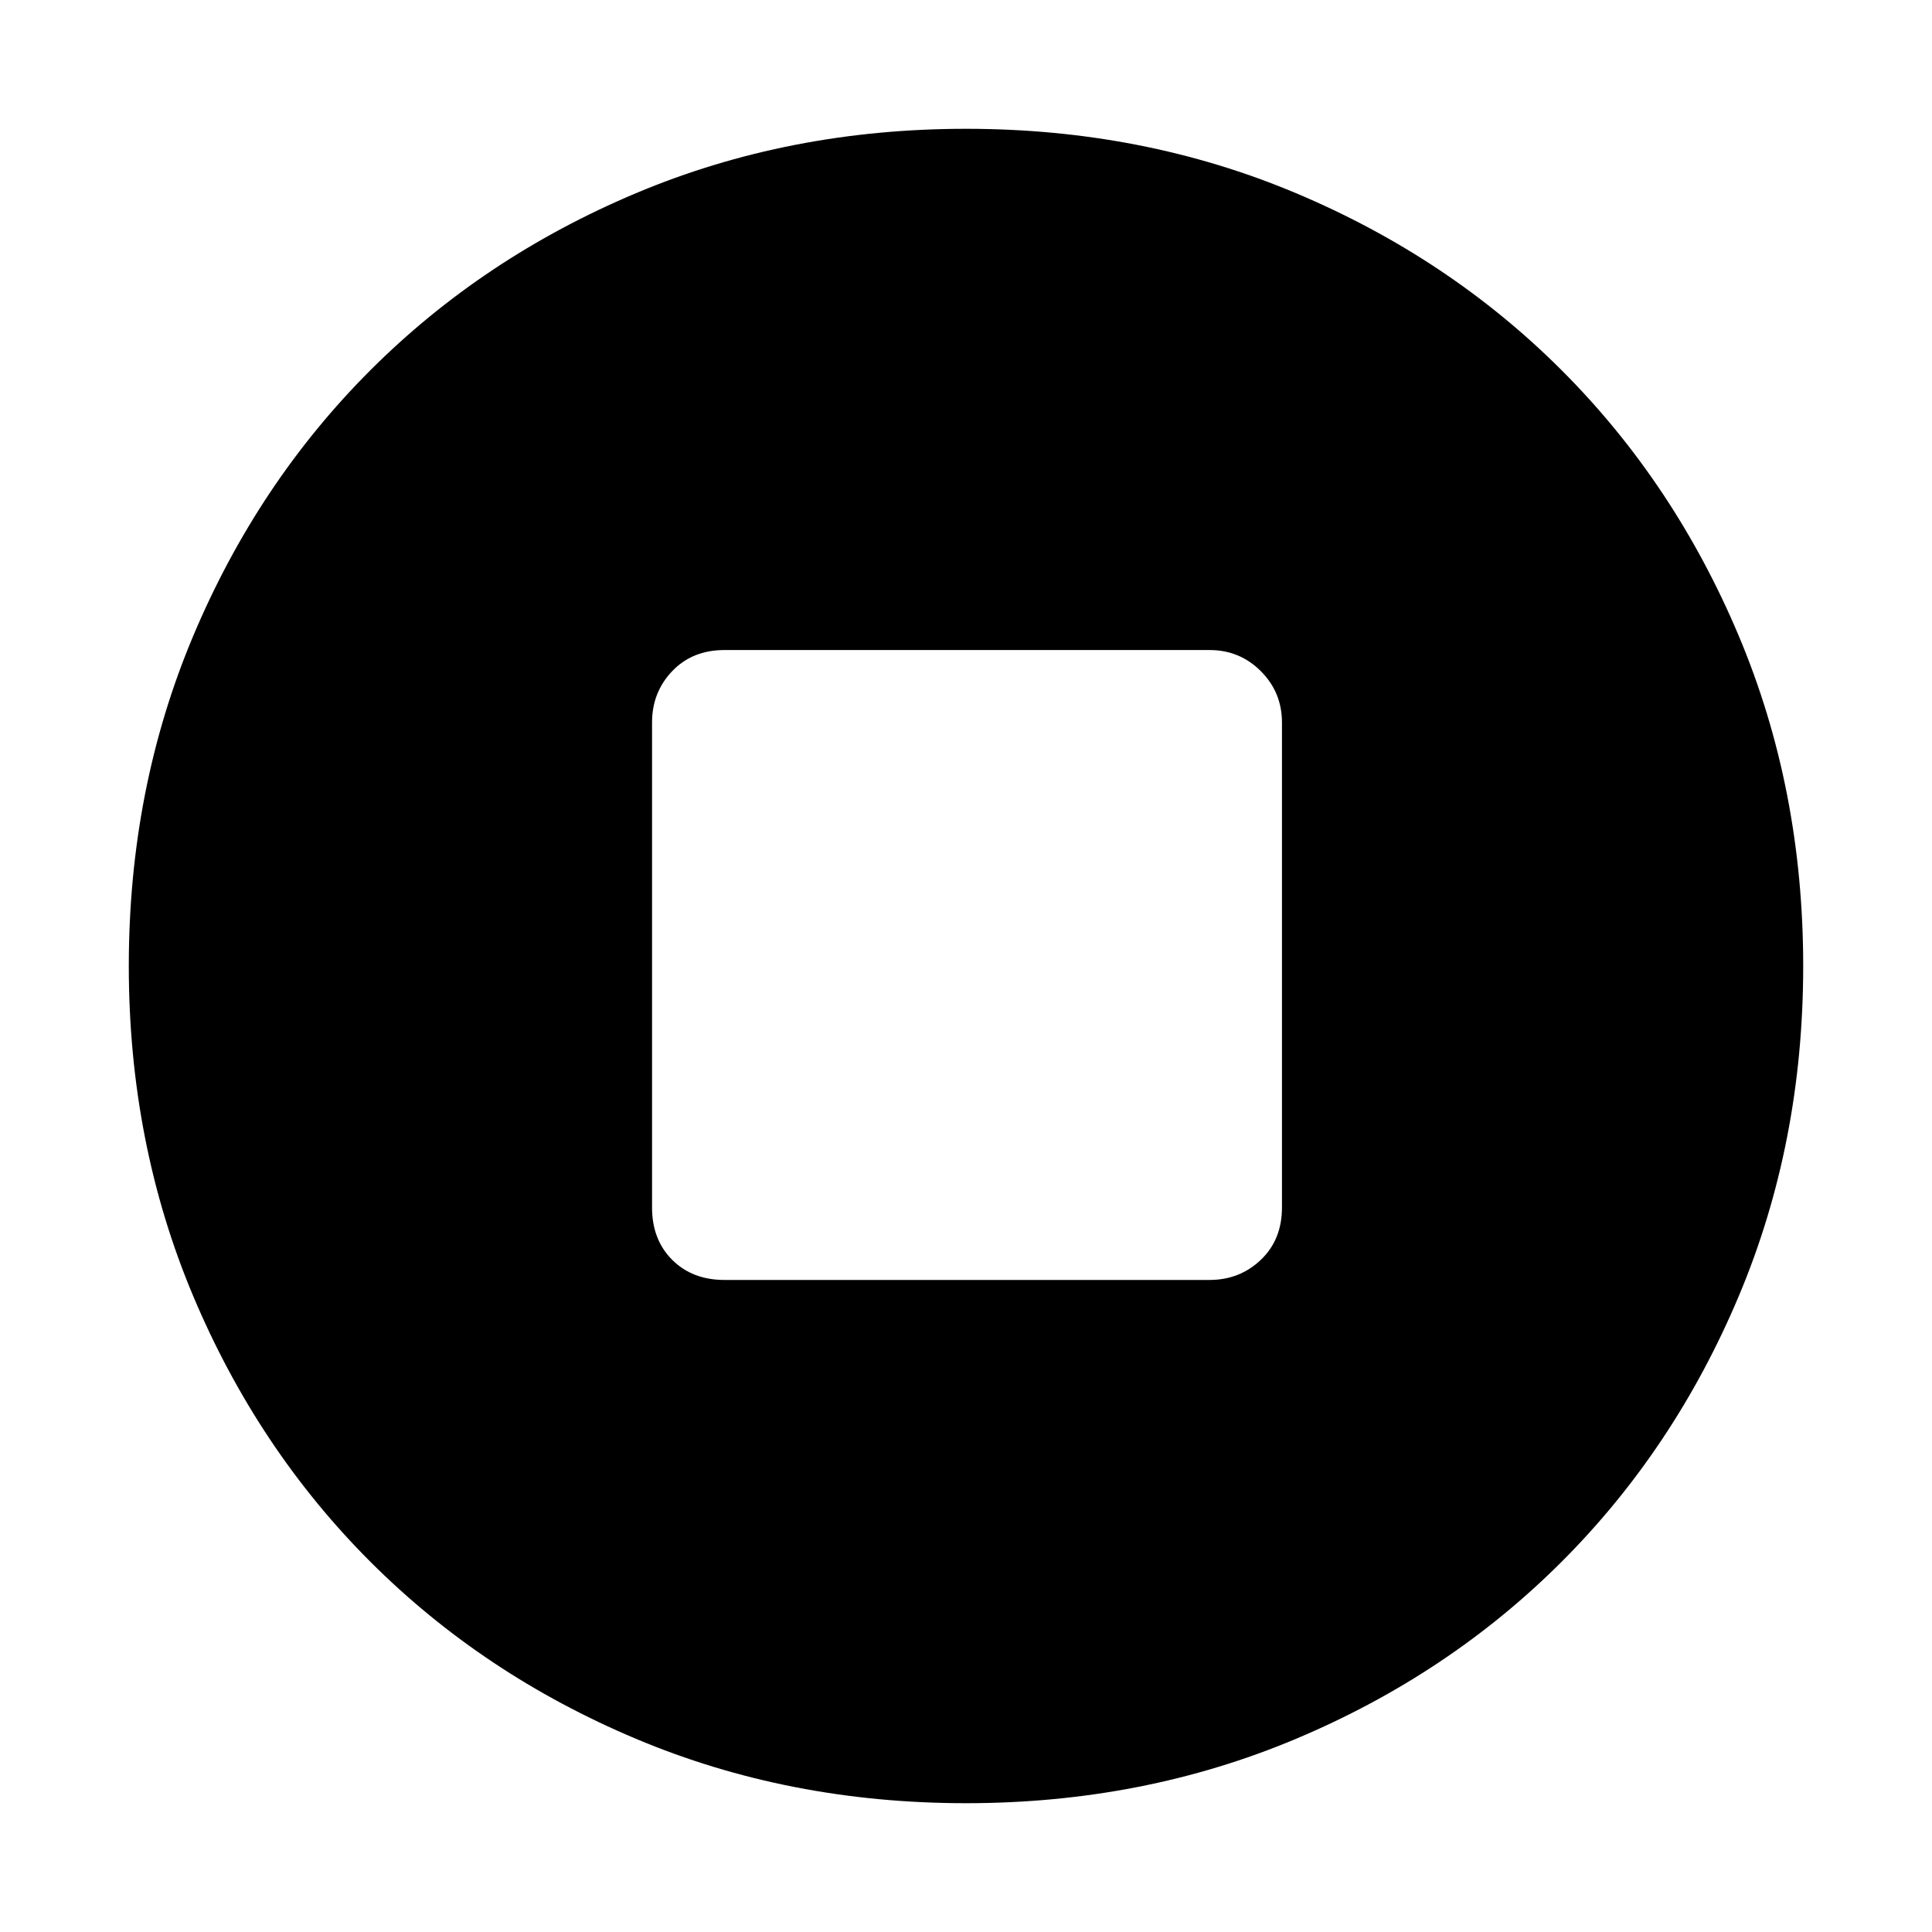 <svg xmlns="http://www.w3.org/2000/svg" height="48" width="48"><path d="M24 44.8Q19.6 44.8 15.8 43.2Q12 41.6 9.2 38.8Q6.4 36 4.8 32.2Q3.2 28.4 3.2 24Q3.2 19.6 4.8 15.8Q6.4 12 9.2 9.2Q12 6.4 15.8 4.8Q19.6 3.2 24 3.2Q28.4 3.2 32.2 4.8Q36 6.4 38.8 9.2Q41.6 12 43.2 15.8Q44.8 19.6 44.8 24Q44.8 28.4 43.2 32.2Q41.6 36 38.8 38.8Q36 41.6 32.2 43.2Q28.4 44.8 24 44.8ZM18 31.8H30.05Q30.8 31.8 31.325 31.3Q31.85 30.8 31.85 30V17.95Q31.85 17.2 31.325 16.675Q30.8 16.15 30.05 16.15H18Q17.2 16.15 16.7 16.675Q16.2 17.2 16.2 17.95V30Q16.2 30.8 16.7 31.3Q17.2 31.8 18 31.8Z"/></svg>
